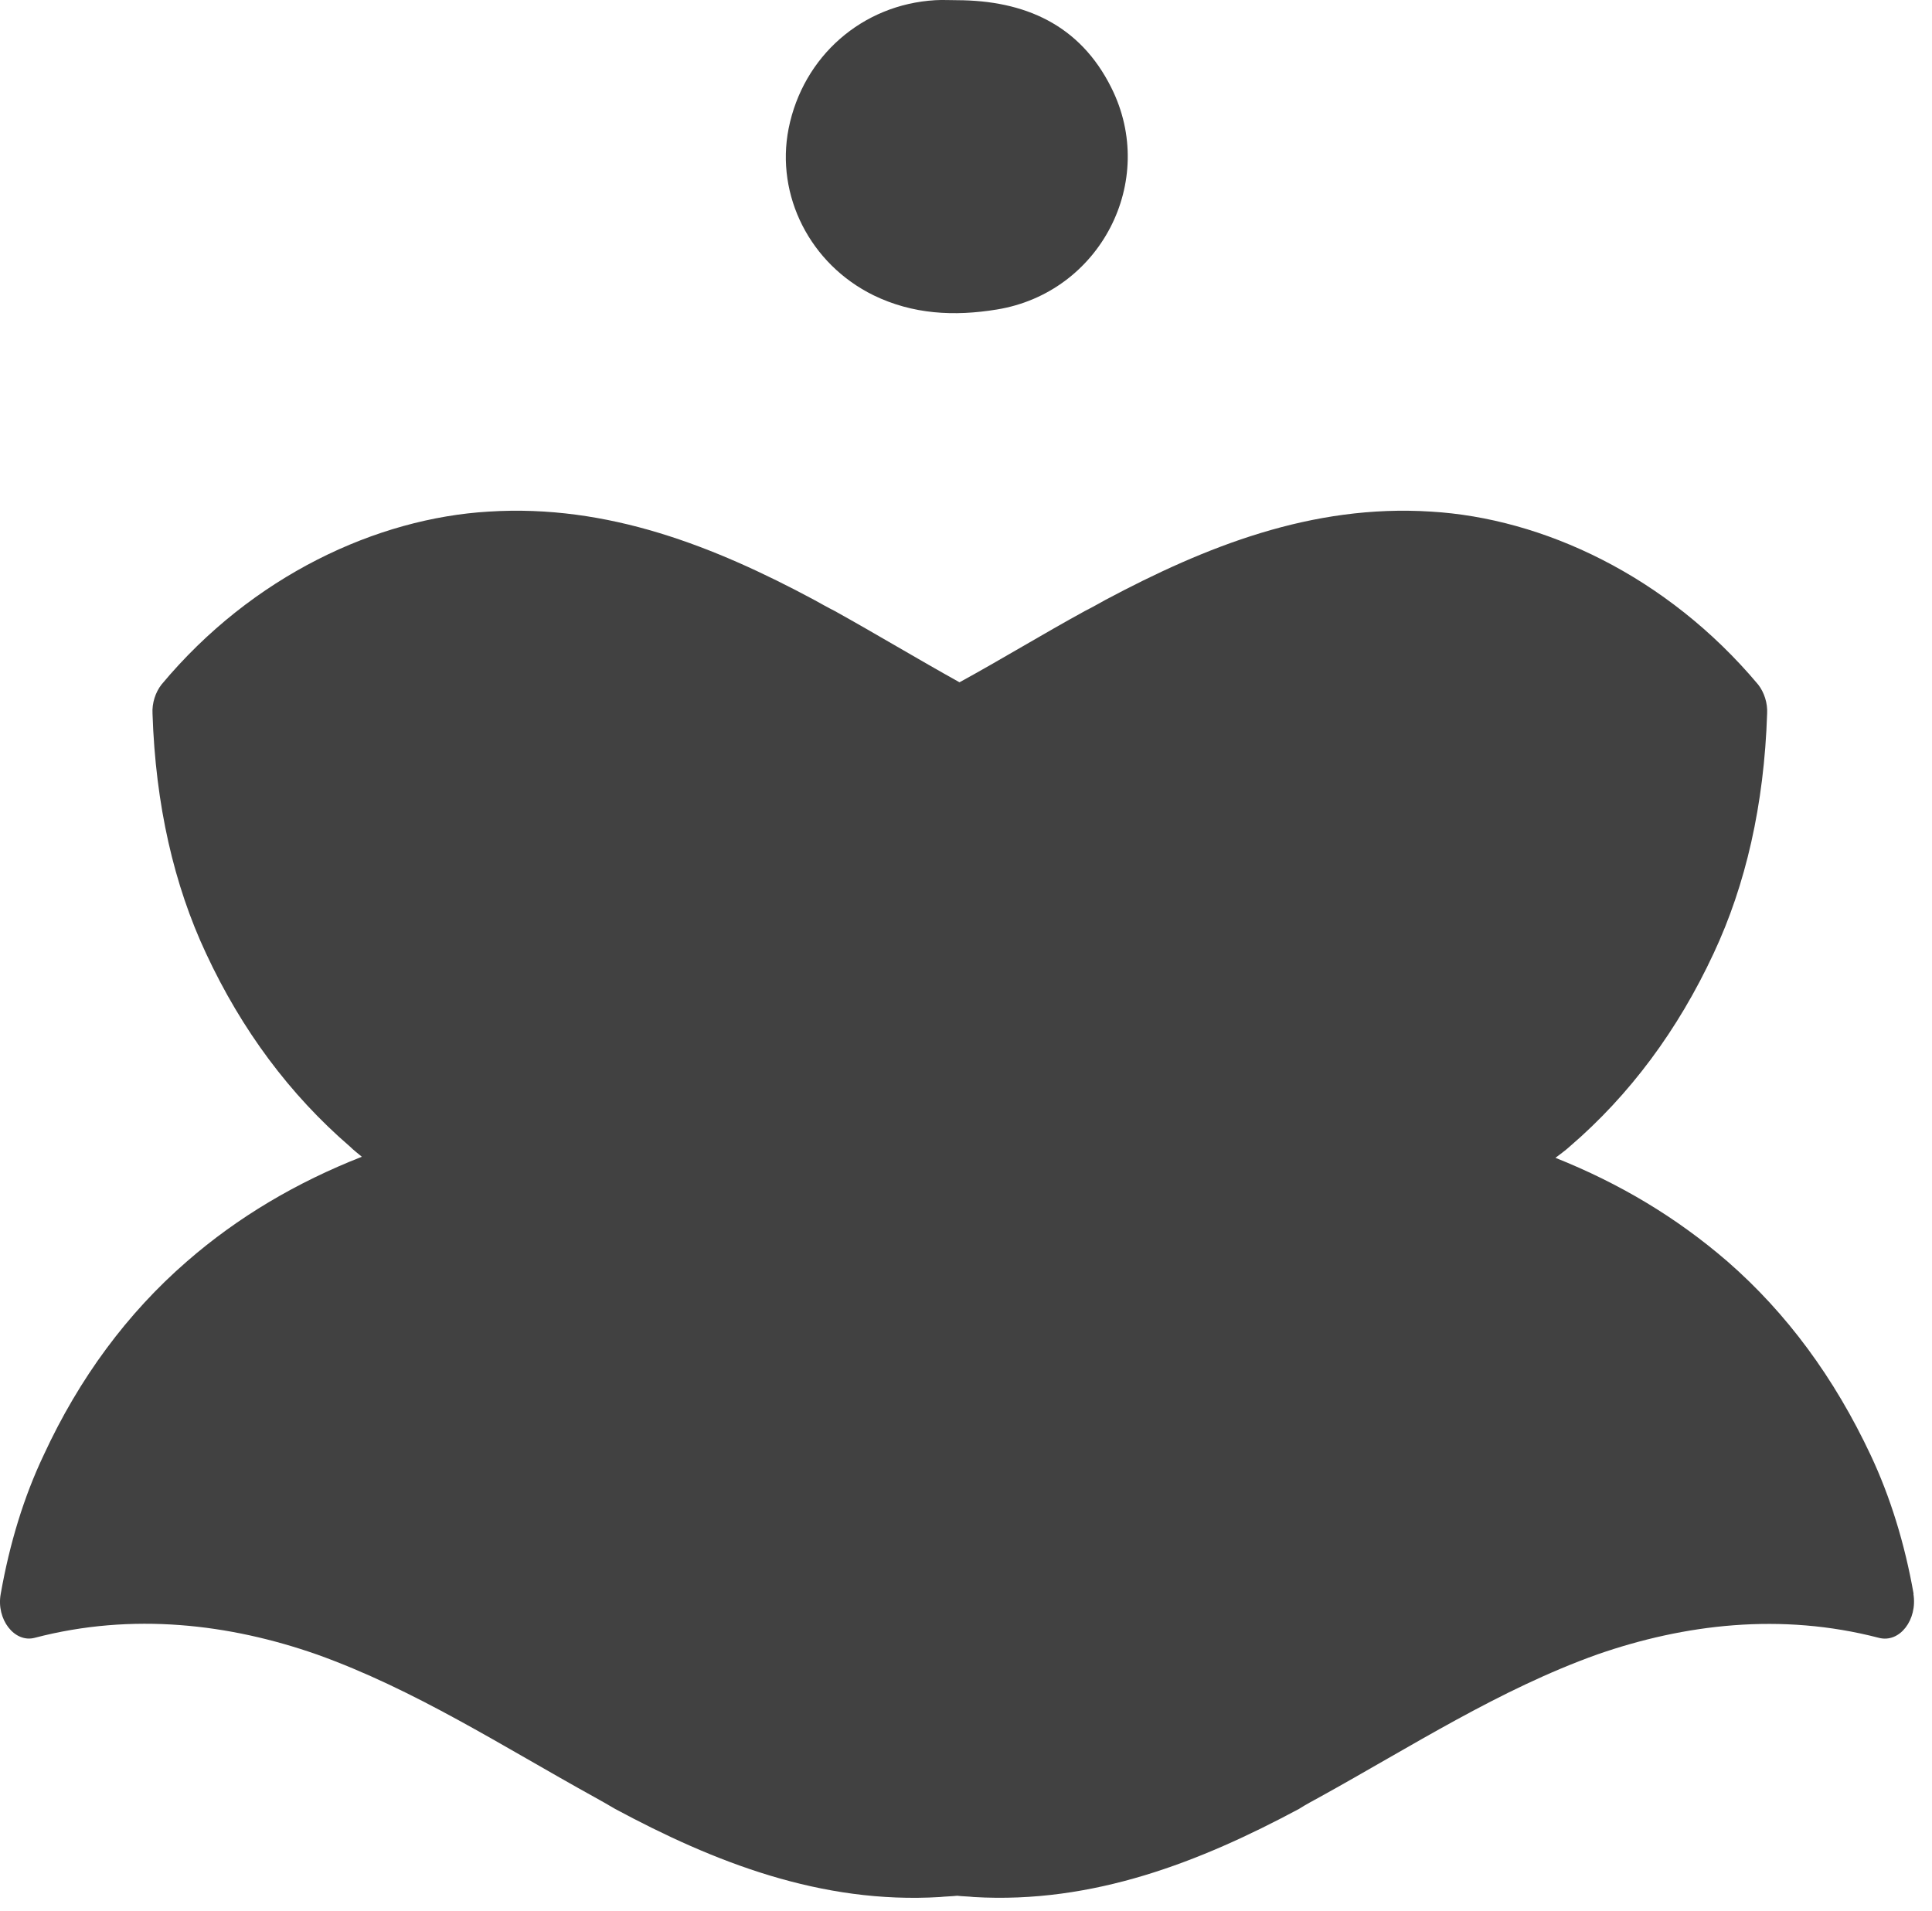 <svg width="91" height="90" viewBox="0 0 91 90" fill="none" xmlns="http://www.w3.org/2000/svg">
<path d="M90.124 75.079C90.324 76.289 89.484 77.409 88.494 77.149C83.874 75.949 79.334 76.509 75.244 77.929C70.624 79.579 66.474 82.269 62.164 84.649C61.854 84.819 61.494 85.009 61.184 85.209C56.534 87.699 51.494 89.689 45.864 89.359C45.614 89.329 45.334 89.329 45.084 89.299C44.804 89.329 44.554 89.329 44.274 89.359C38.674 89.699 33.624 87.709 28.974 85.209C28.634 85.009 28.304 84.819 27.994 84.649C23.684 82.269 19.534 79.579 14.914 77.929C10.824 76.499 6.254 75.939 1.634 77.149C0.684 77.399 -0.186 76.279 0.034 75.079C0.454 72.699 1.124 70.509 2.054 68.549C3.734 64.909 6.004 61.849 8.804 59.419C11.214 57.319 13.984 55.689 17.044 54.489C16.844 54.319 16.654 54.179 16.484 54.009C13.654 51.569 11.384 48.519 9.704 44.909C8.194 41.689 7.324 37.909 7.184 33.619C7.154 33.119 7.324 32.609 7.604 32.249C11.894 27.099 17.774 24.409 23.014 24.099C28.644 23.739 33.664 25.749 38.334 28.249C38.644 28.419 38.974 28.609 39.314 28.779C41.274 29.869 43.234 31.049 45.194 32.139C47.184 31.049 49.114 29.869 51.104 28.779C51.444 28.609 51.774 28.419 52.084 28.249C56.764 25.759 61.774 23.739 67.404 24.099C72.644 24.409 78.494 27.099 82.814 32.249C83.094 32.609 83.264 33.119 83.234 33.619C83.094 37.909 82.224 41.689 80.714 44.909C79.034 48.519 76.764 51.579 73.934 54.009C73.714 54.209 73.484 54.369 73.264 54.539C76.294 55.749 78.954 57.339 81.364 59.419C84.164 61.859 86.404 64.909 88.114 68.549C89.034 70.509 89.714 72.699 90.134 75.079H90.124Z" fill="#414141"/>
<path d="M46.954 14.579C44.944 14.909 42.994 14.809 41.144 13.909C38.154 12.439 36.524 9.209 37.144 6.059C37.824 2.649 40.614 0.209 44.054 0.009C44.394 -0.011 44.734 0.009 45.074 0.009C48.264 0.019 50.864 1.159 52.344 4.129C54.554 8.539 51.814 13.789 46.954 14.579Z" fill="#414141"/>
</svg>
